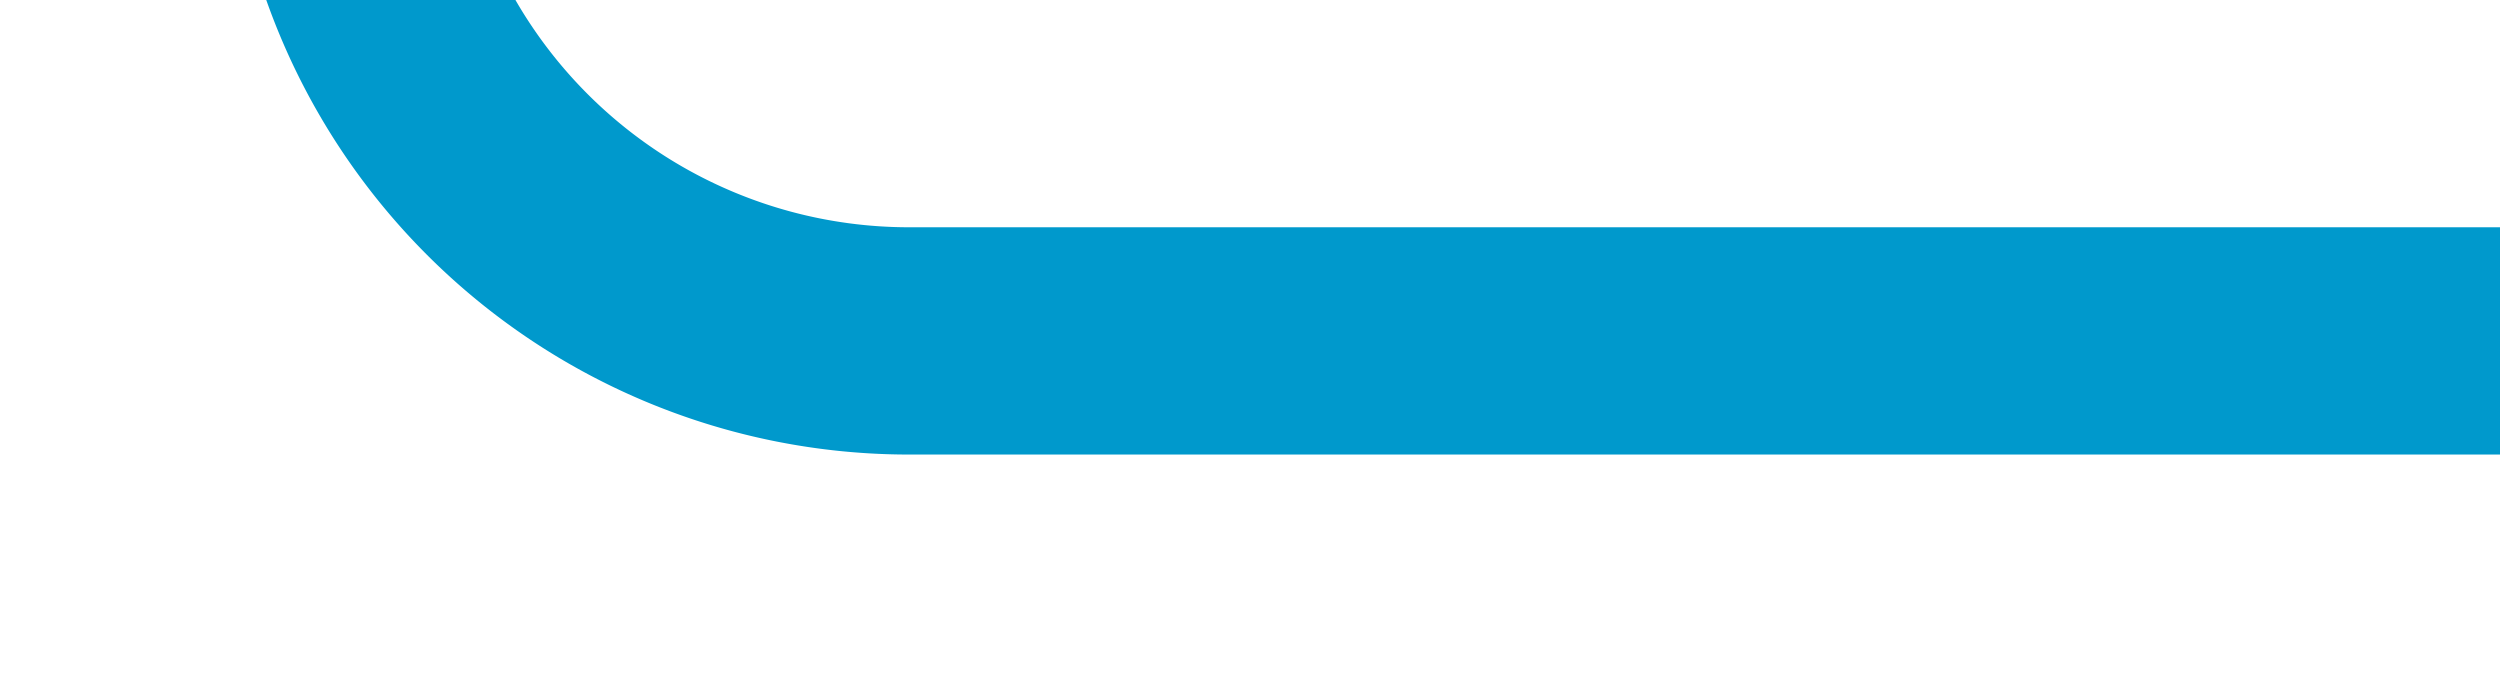 ﻿<?xml version="1.0" encoding="utf-8"?>
<svg version="1.1" width="22px" height="6px" viewBox="427 1244  22 6" xmlns:xlink="http://www.w3.org/1999/xlink" xmlns="http://www.w3.org/2000/svg">
  <path d="M 378 817  L 425 817  A 5 5 0 0 1 430 822 L 430 1242  A 5 5 0 0 0 435 1247 L 449 1247  " stroke-width="2" stroke="#0099cc" fill="none" />
</svg>